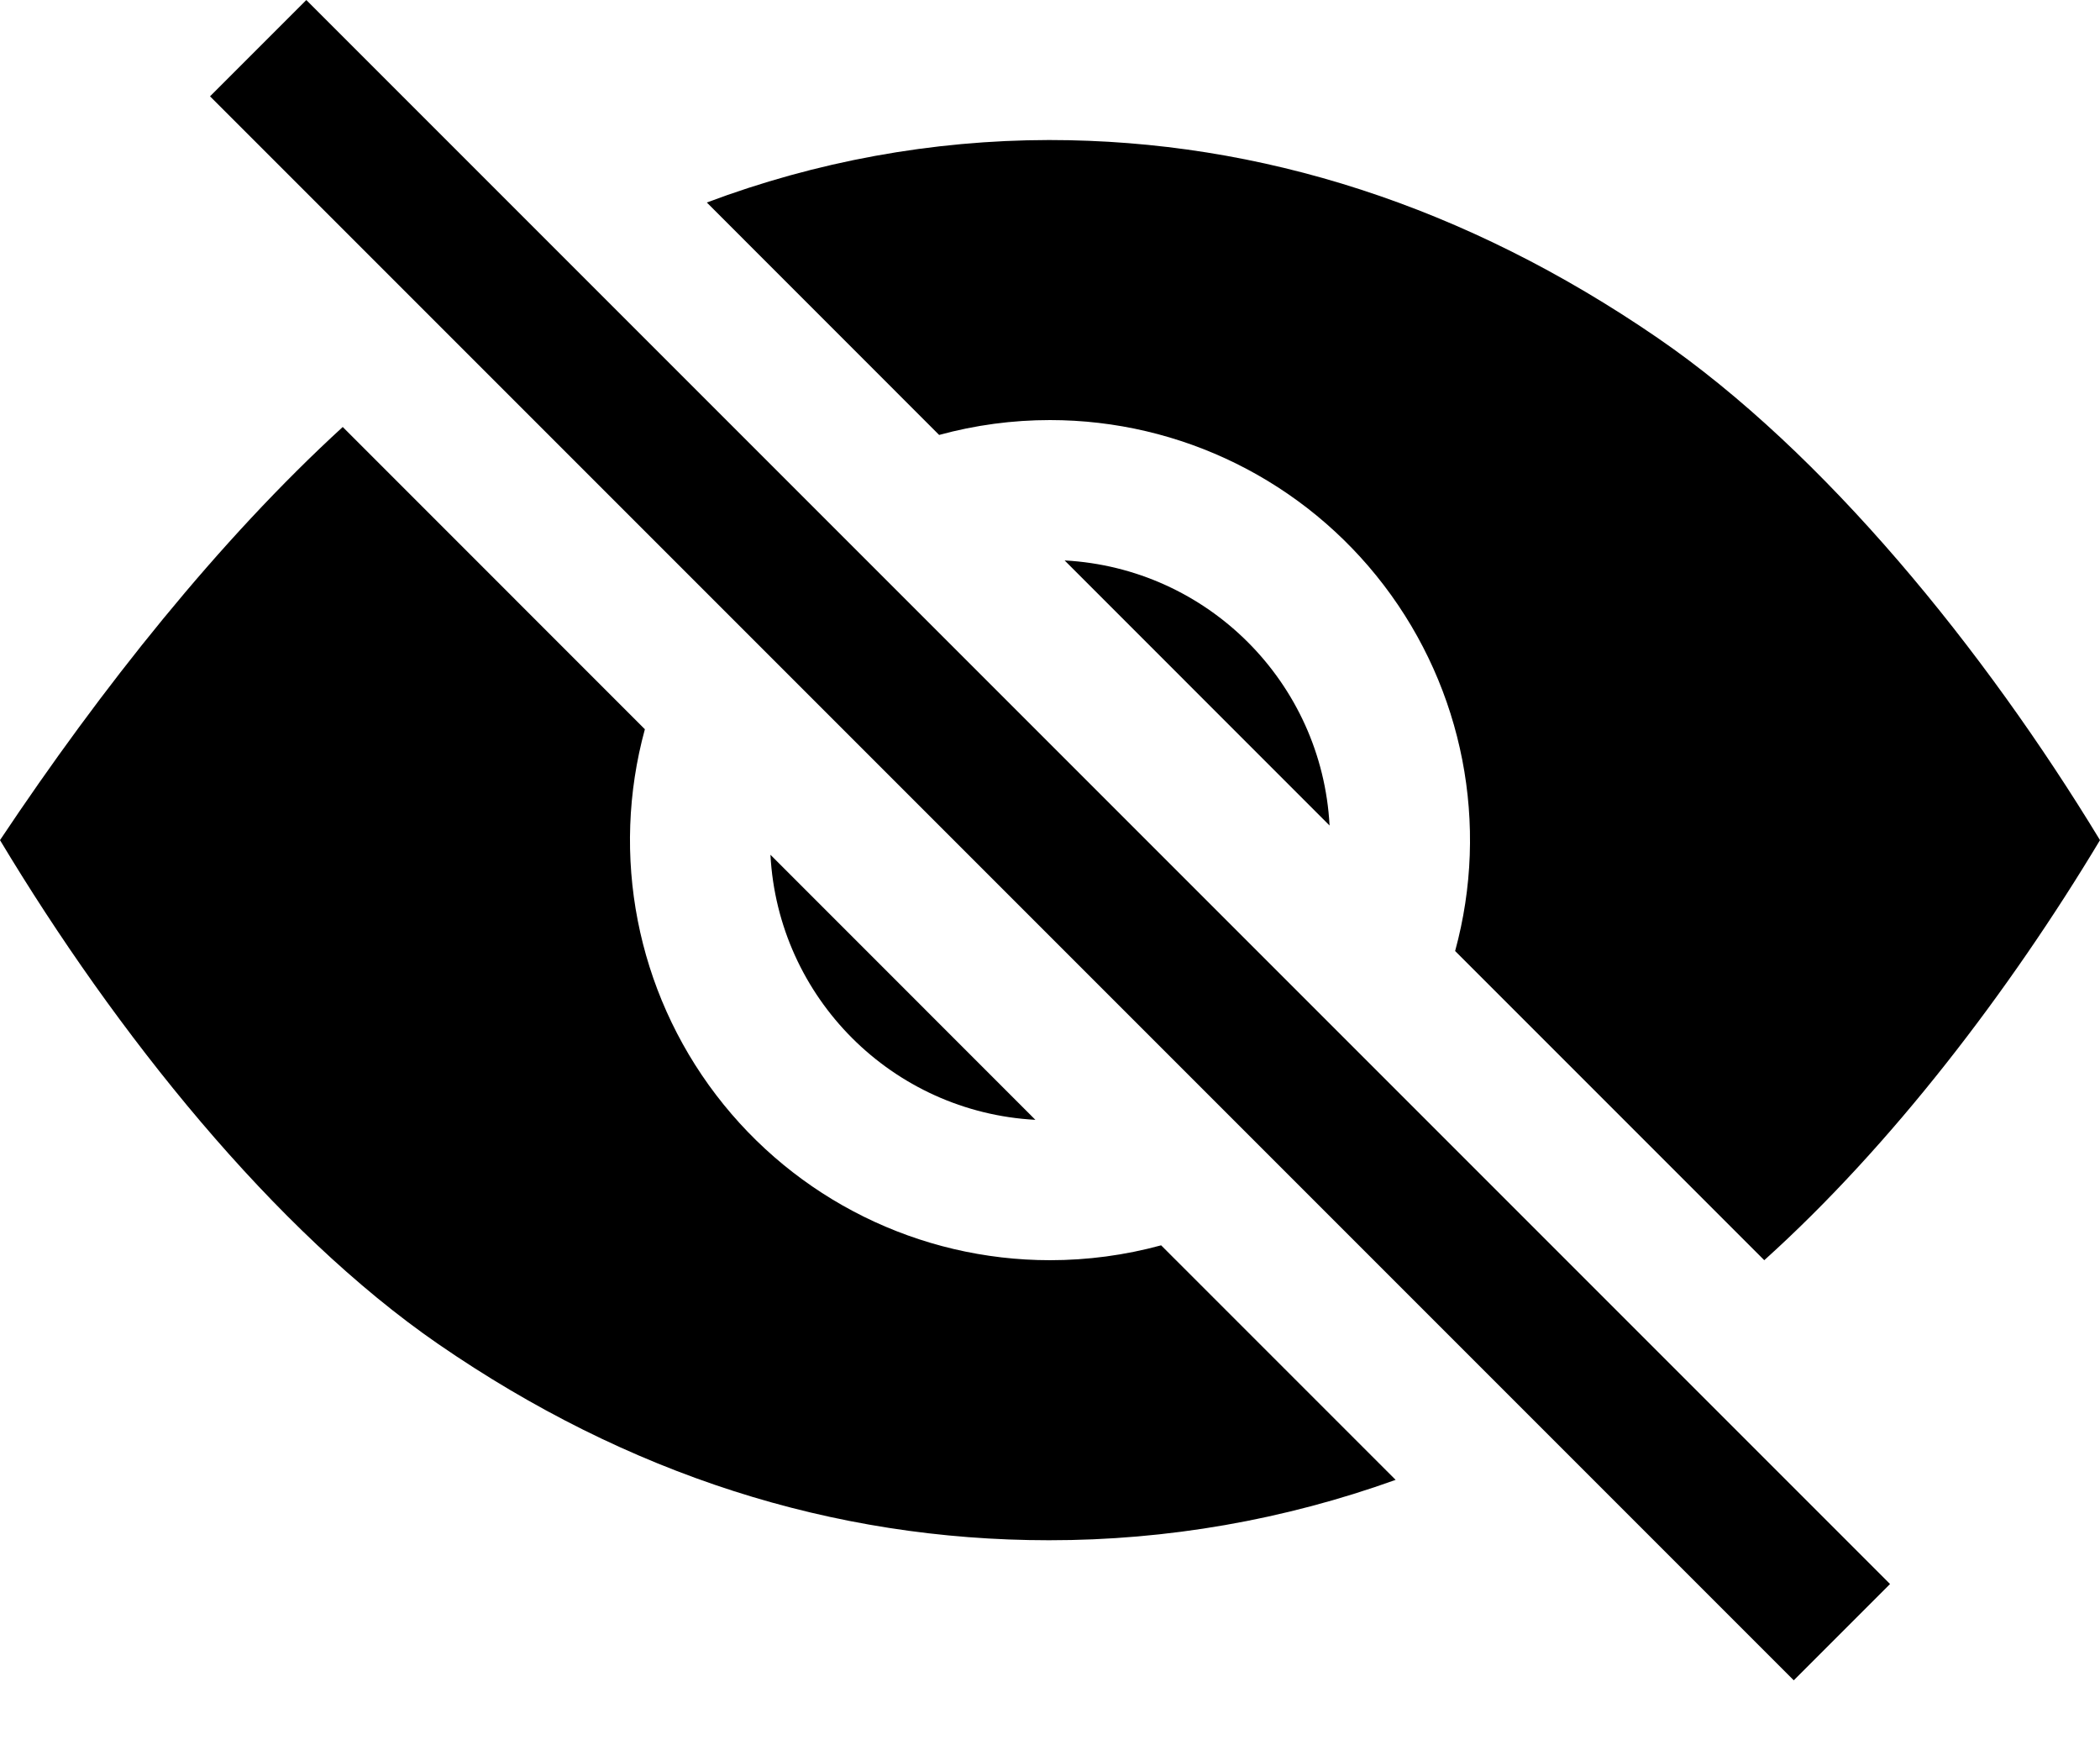 <?xml version="1.0" encoding="UTF-8"?>
<svg width="24px" height="20px" viewBox="0 0 24 20" version="1.1" xmlns="http://www.w3.org/2000/svg" xmlns:xlink="http://www.w3.org/1999/xlink">
    <g stroke="none" stroke-width="1" fill="none" fill-rule="evenodd">
        <g fill="#000000" fill-rule="nonzero">
            <polygon transform="translate(12, 9.6) rotate(-45) translate(-12, -9.6) " points="11.222 -3.198 12.778 -3.198 12.778 22.399 11.222 22.399"></polygon>
            <path d="M12.167,6.404 L15.195,9.433 C15.108,7.798 13.802,6.492 12.167,6.404 Z"></path>
            <path d="M11.833,12.796 L8.805,9.767 C8.892,11.402 10.198,12.708 11.833,12.796 Z"></path>
            <path d="M12,14.4 C10.503,14.4 9.092,13.702 8.184,12.512 C7.276,11.322 6.975,9.777 7.37,8.333 L3.917,4.879 C2.506,6.171 1.162,7.857 0,9.6 C1.321,11.8 3.128,14.062 5.01,15.359 C7.169,16.846 9.517,17.6 11.988,17.6 C13.339,17.601 14.679,17.367 15.95,16.91 L13.27,14.23 C12.856,14.343 12.429,14.4 12,14.4 Z"></path>
            <path d="M12,4.8 C13.497,4.8 14.908,5.498 15.816,6.688 C16.724,7.878 17.025,9.423 16.63,10.867 L20.163,14.4 C21.62,13.088 22.966,11.322 24,9.6 C22.681,7.428 20.855,5.172 18.941,3.859 C16.755,2.36 14.415,1.6 11.988,1.6 C10.652,1.602 9.328,1.844 8.078,2.314 L10.733,4.97 C11.146,4.857 11.572,4.8 12,4.8 Z"></path>
        </g>
    </g>
</svg>
